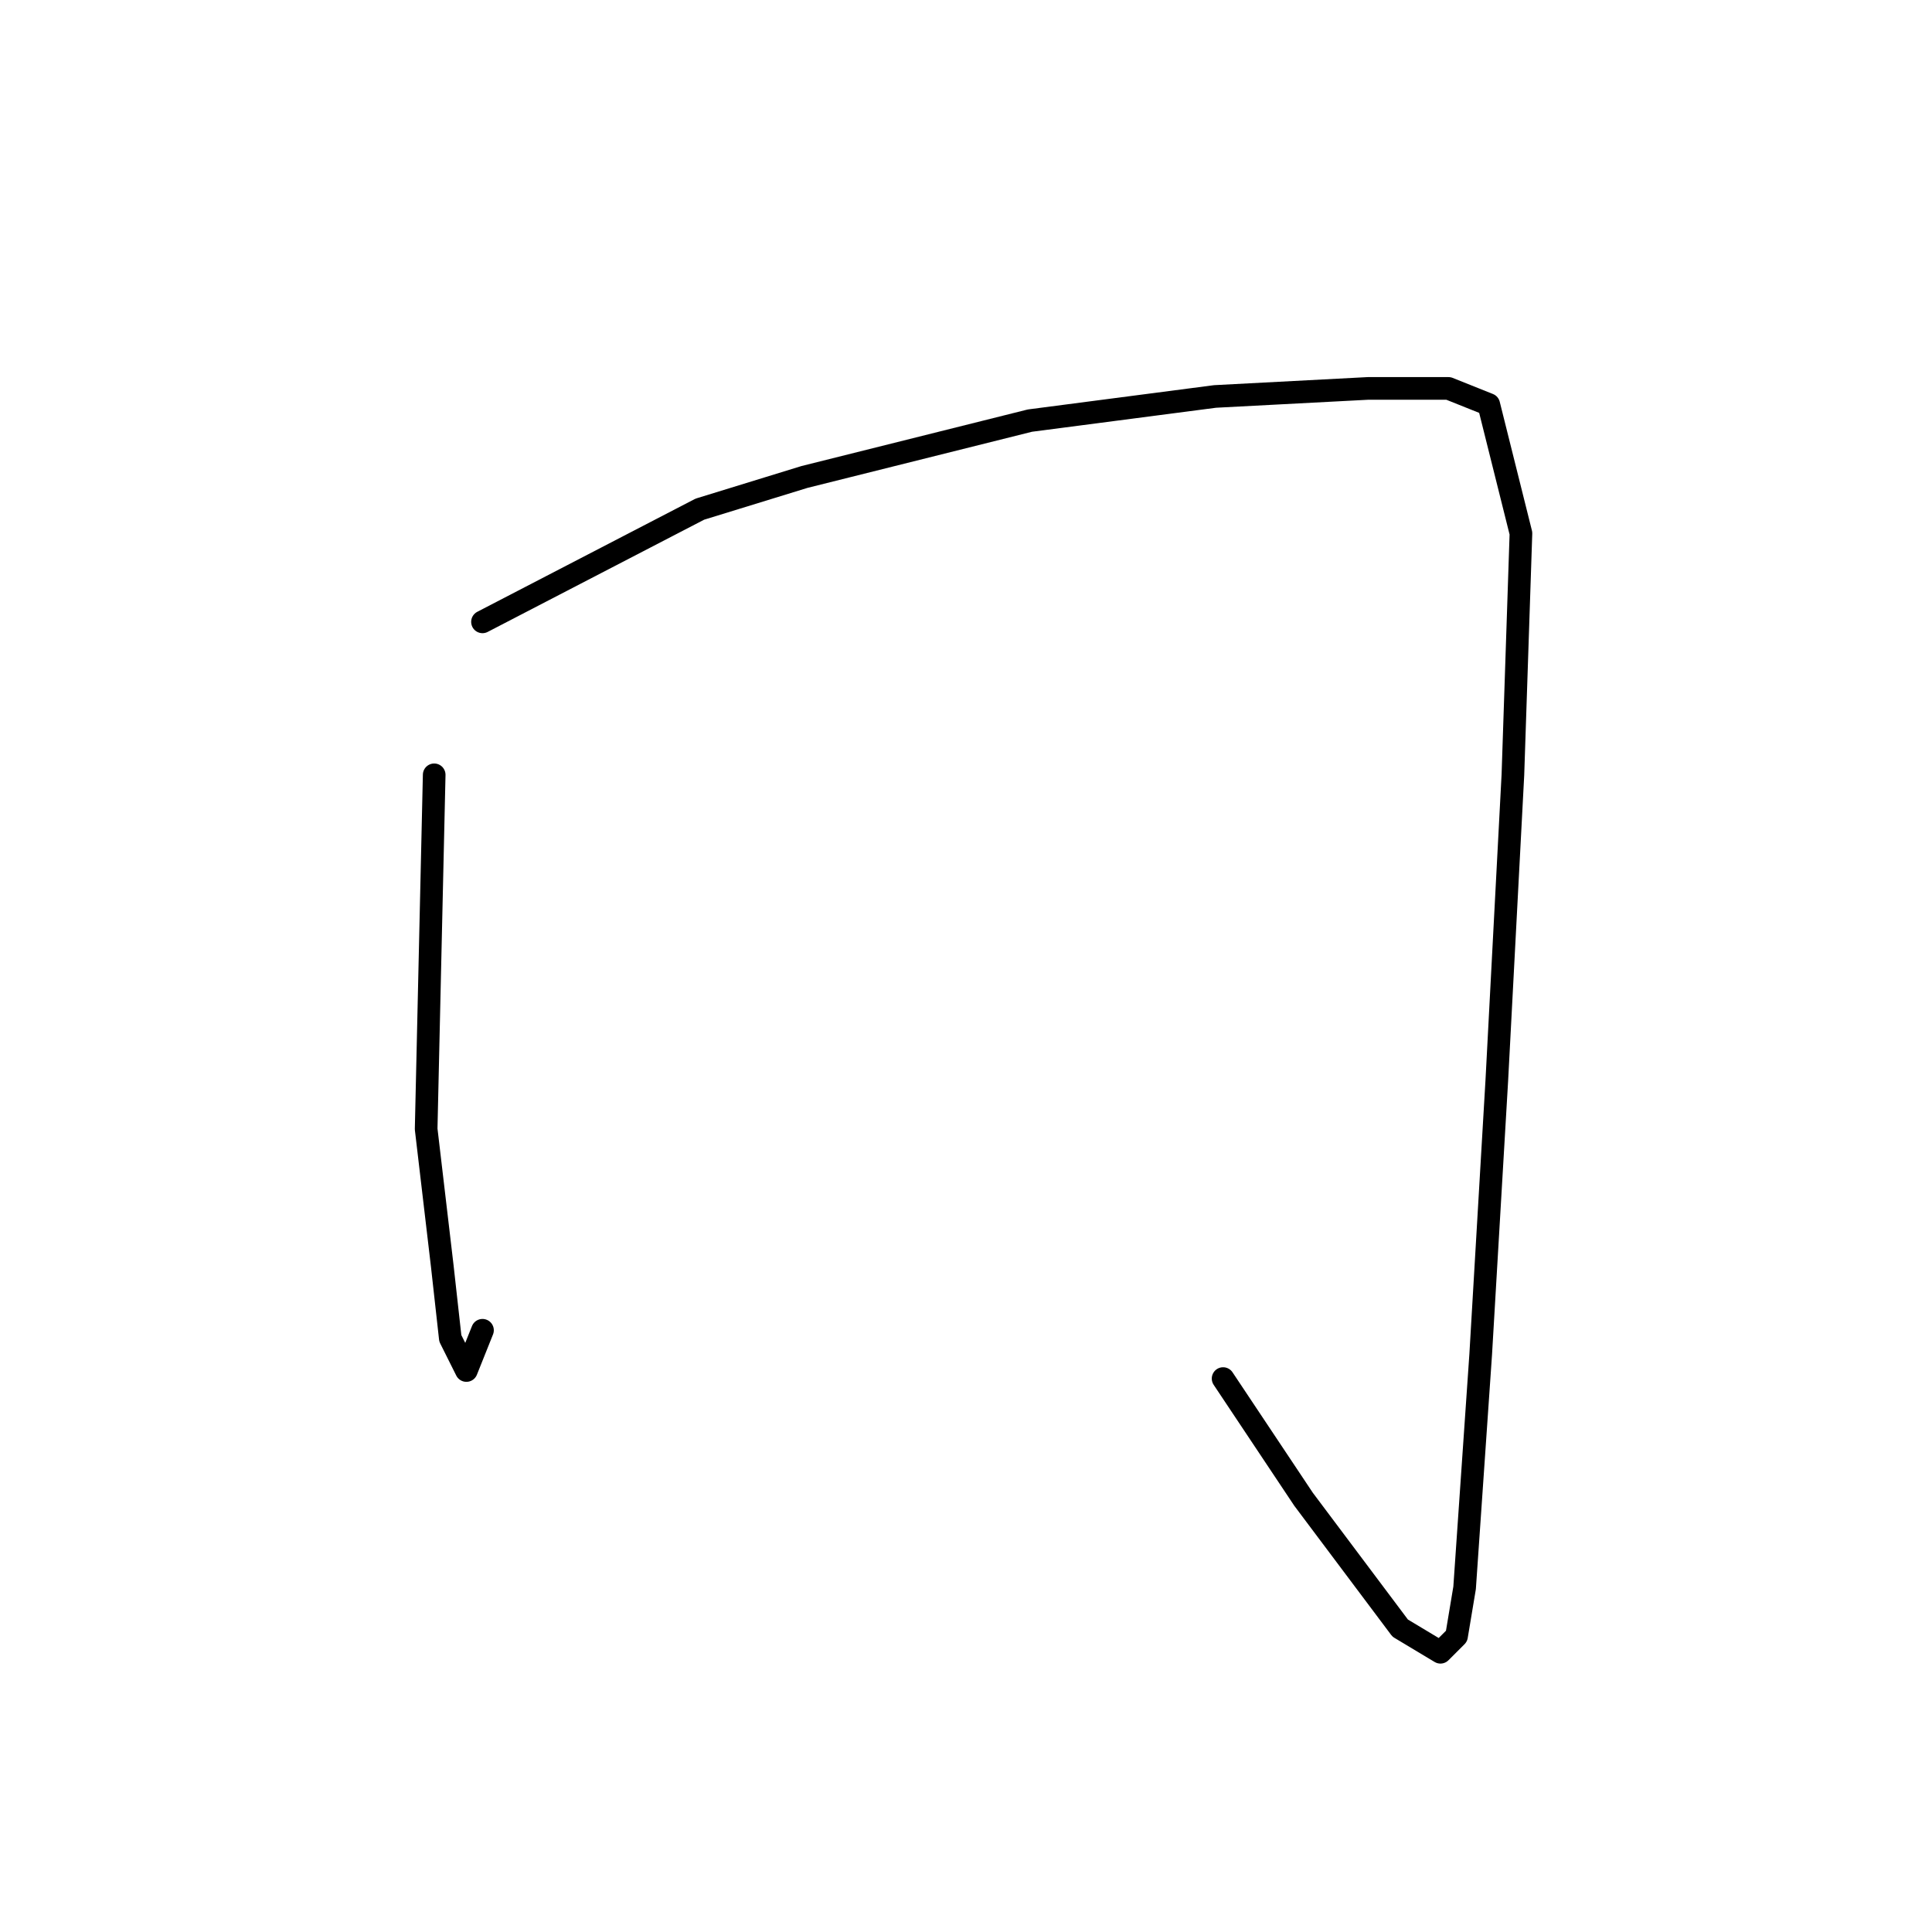 <?xml version="1.0" standalone="no"?>
    <svg width="256" height="256" xmlns="http://www.w3.org/2000/svg" version="1.1">
    <polyline stroke="black" stroke-width="3" stroke-linecap="round" fill="transparent" stroke-linejoin="round" points="57.533 102.667 56.467 149.6 58.6 167.733 59.667 177.333 61.8 181.6 63.933 176.267 63.933 176.267 " />
        <polyline stroke="black" stroke-width="3" stroke-linecap="round" fill="transparent" stroke-linejoin="round" points="63.933 82.4 92.733 67.467 106.6 63.2 136.467 55.733 161 52.533 181.267 51.467 191.933 51.467 197.267 53.6 201.533 70.667 200.467 102.667 198.333 143.2 196.2 179.467 194.067 210.4 193 216.8 190.867 218.933 185.533 215.733 172.733 198.667 162.067 182.667 162.067 182.667 " />
        </svg>